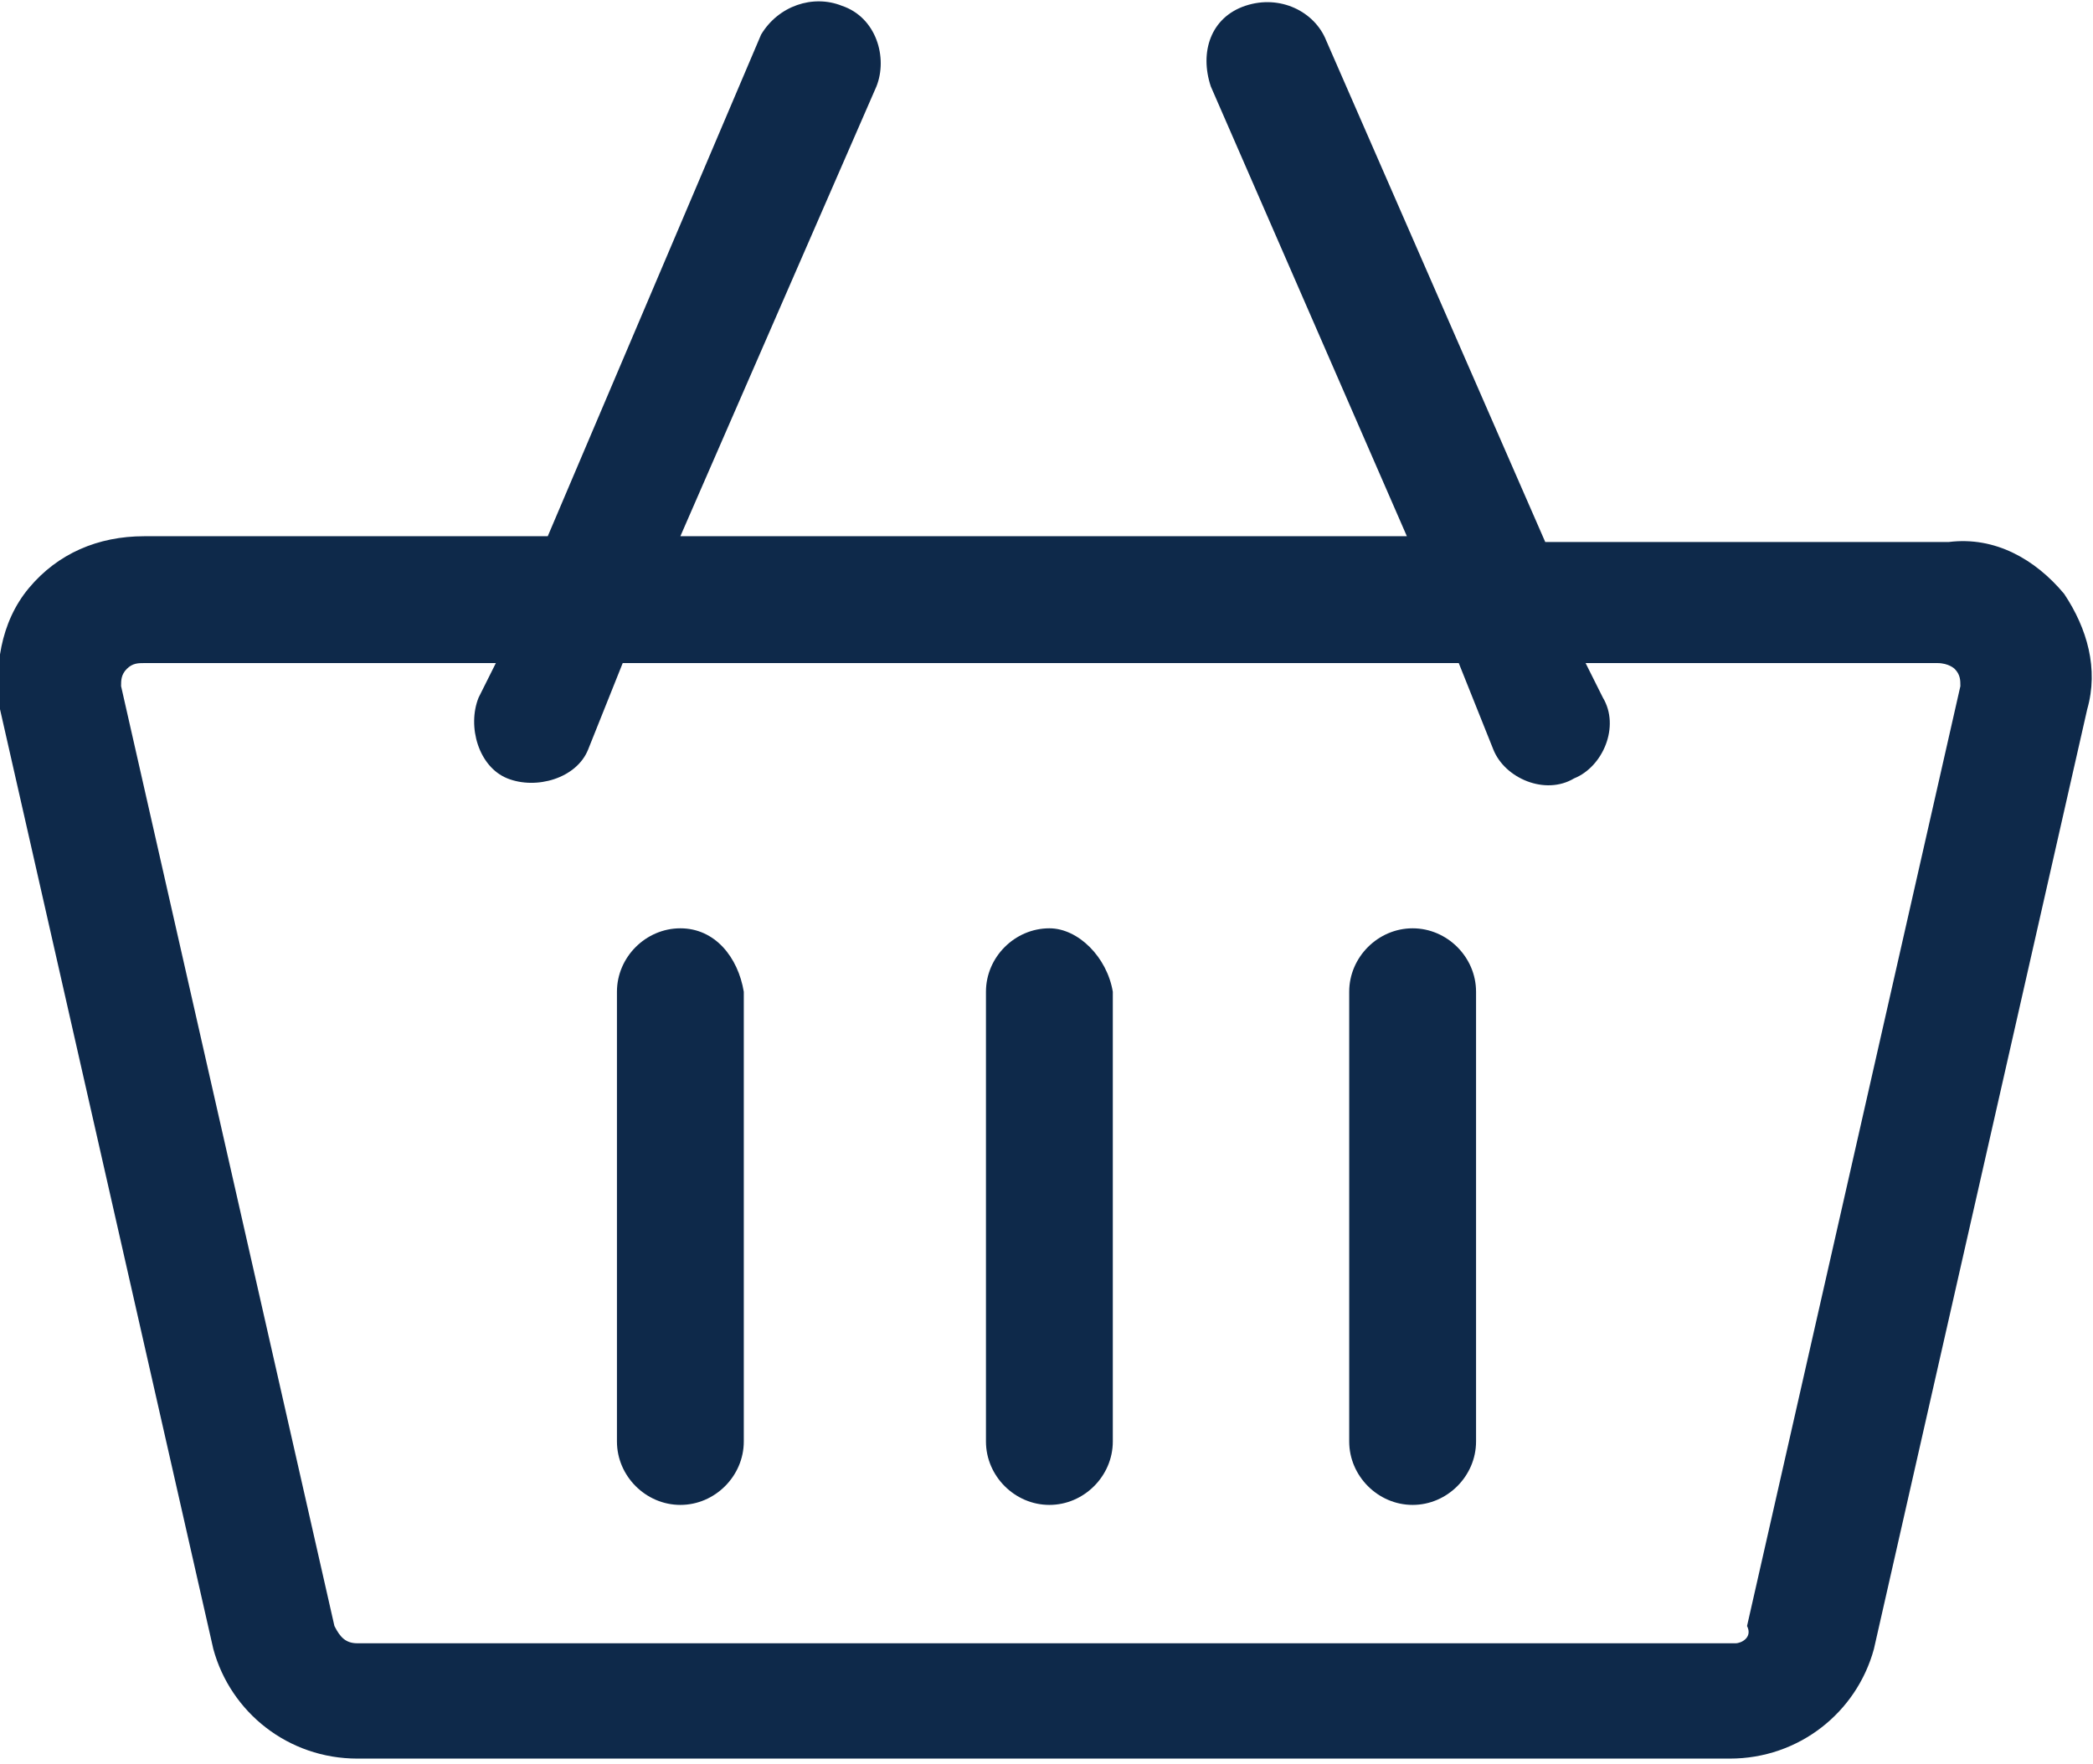 <?xml version="1.0" encoding="utf-8"?>
<!-- Generator: Adobe Illustrator 24.1.2, SVG Export Plug-In . SVG Version: 6.00 Build 0)  -->
<svg version="1.1" id="Layer_1" xmlns="http://www.w3.org/2000/svg" xmlns:xlink="http://www.w3.org/1999/xlink" x="0px" y="0px"
	 viewBox="0 0 36.3 30.6" style="enable-background:new 0 0 36.3 30.6;" xml:space="preserve">
<style type="text/css">
	.st0{fill:#0E294A;}
</style>
<g>
	<g>
		<g>
			<path class="st0" d="M30.1,28.5H6.2c-0.2,0-0.3-0.1-0.4-0.3L2.1,11.9c0-0.1,0-0.2,0.1-0.3c0.1-0.1,0.2-0.1,0.3-0.1h6.1l-0.3,0.6
				c-0.2,0.5,0,1.2,0.5,1.4c0.5,0.2,1.2,0,1.4-0.5l0,0l0.6-1.5h14.5l0.6,1.5c0.2,0.5,0.9,0.8,1.4,0.5c0.5-0.2,0.8-0.9,0.5-1.4
				l-0.3-0.6h6.1c0.2,0,0.3,0.1,0.3,0.1c0.1,0.1,0.1,0.2,0.1,0.3l-3.7,16.3C30.4,28.4,30.2,28.5,30.1,28.5L30.1,28.5z M35.8,10.3
				c-0.5-0.6-1.2-1-2-0.9h-7L23,0.7c-0.2-0.5-0.8-0.8-1.4-0.6s-0.8,0.8-0.6,1.4c0,0,0,0,0,0l3.4,7.8H11.8l3.4-7.8
				c0.2-0.5,0-1.2-0.6-1.4c-0.5-0.2-1.1,0-1.4,0.5L9.5,9.3h-7c-0.8,0-1.5,0.3-2,0.9c-0.5,0.6-0.6,1.4-0.5,2.1l3.7,16.3
				c0.3,1.1,1.3,1.9,2.5,1.9h23.8c1.2,0,2.2-0.8,2.5-1.9l3.7-16.3C36.4,11.6,36.2,10.9,35.8,10.3L35.8,10.3z"/>
		</g>
		<g>
			<path class="st0" d="M11.8,16.1c-0.6,0-1.1,0.5-1.1,1.1v7.8c0,0.6,0.5,1.1,1.1,1.1s1.1-0.5,1.1-1.1v-7.8
				C12.8,16.6,12.4,16.1,11.8,16.1z"/>
		</g>
		<g>
			<path class="st0" d="M18.2,16.1c-0.6,0-1.1,0.5-1.1,1.1v7.8c0,0.6,0.5,1.1,1.1,1.1c0.6,0,1.1-0.5,1.1-1.1v-7.8
				C19.2,16.6,18.7,16.1,18.2,16.1z"/>
		</g>
		<g>
			<path class="st0" d="M24.5,16.1c-0.6,0-1.1,0.5-1.1,1.1v7.8c0,0.6,0.5,1.1,1.1,1.1c0.6,0,1.1-0.5,1.1-1.1v-7.8
				C25.6,16.6,25.1,16.1,24.5,16.1z"/>
		</g>
	</g>
</g>
</svg>
